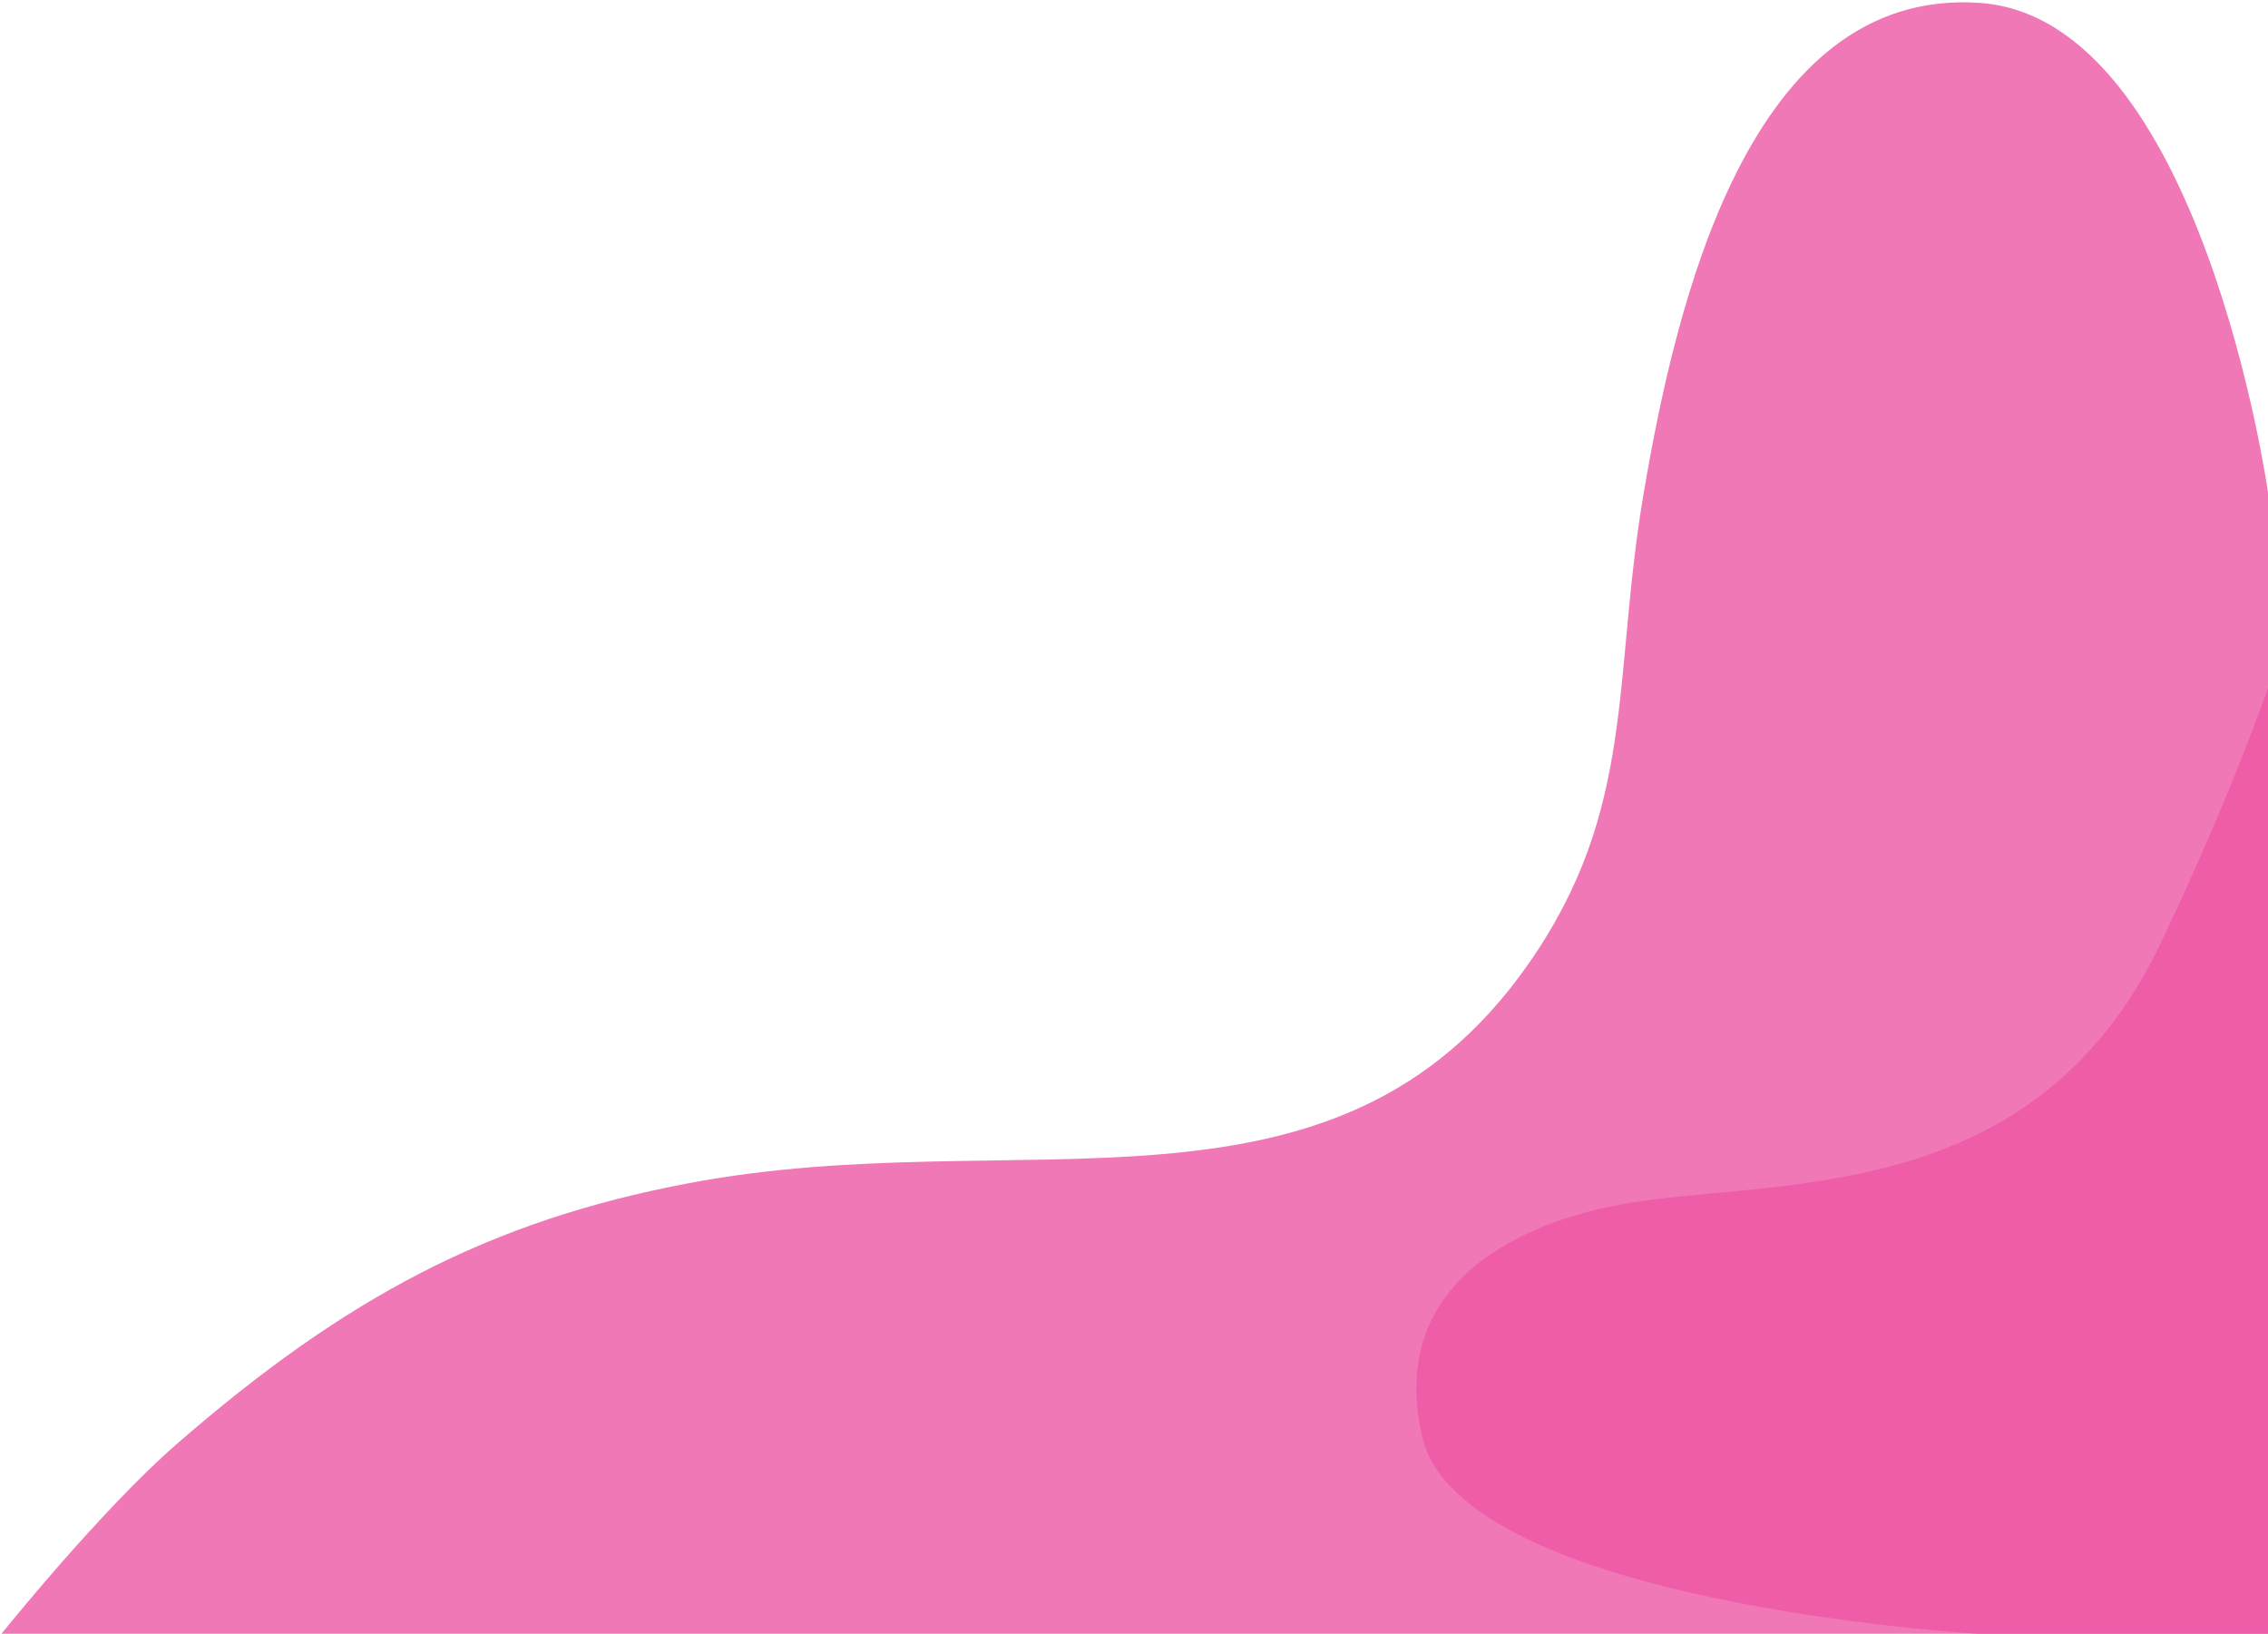 <svg width="783" height="564" viewBox="0 0 783 564" fill="none" xmlns="http://www.w3.org/2000/svg">
<path d="M783 170C783 170 759.903 6.313 683.5 1C603.643 -4.553 578.5 105.5 567.5 170C556.5 234.5 565.143 279.343 527.5 333C460.289 428.802 352.475 386.68 237.5 408.5C169 421.5 119.375 447.719 61 498.5C34.728 521.354 0.5 564 0.5 564H783V170Z" fill="#F178B6"/>
<path d="M783 237.5C783 237.5 770.114 274.975 746 325.5C704 413.5 620.412 407.202 567.5 414.5C524 420.5 478.753 443.391 491 496C504.465 553.84 683 564 683 564H783L783 237.5Z" fill="#EF5DA8"/>
</svg>
